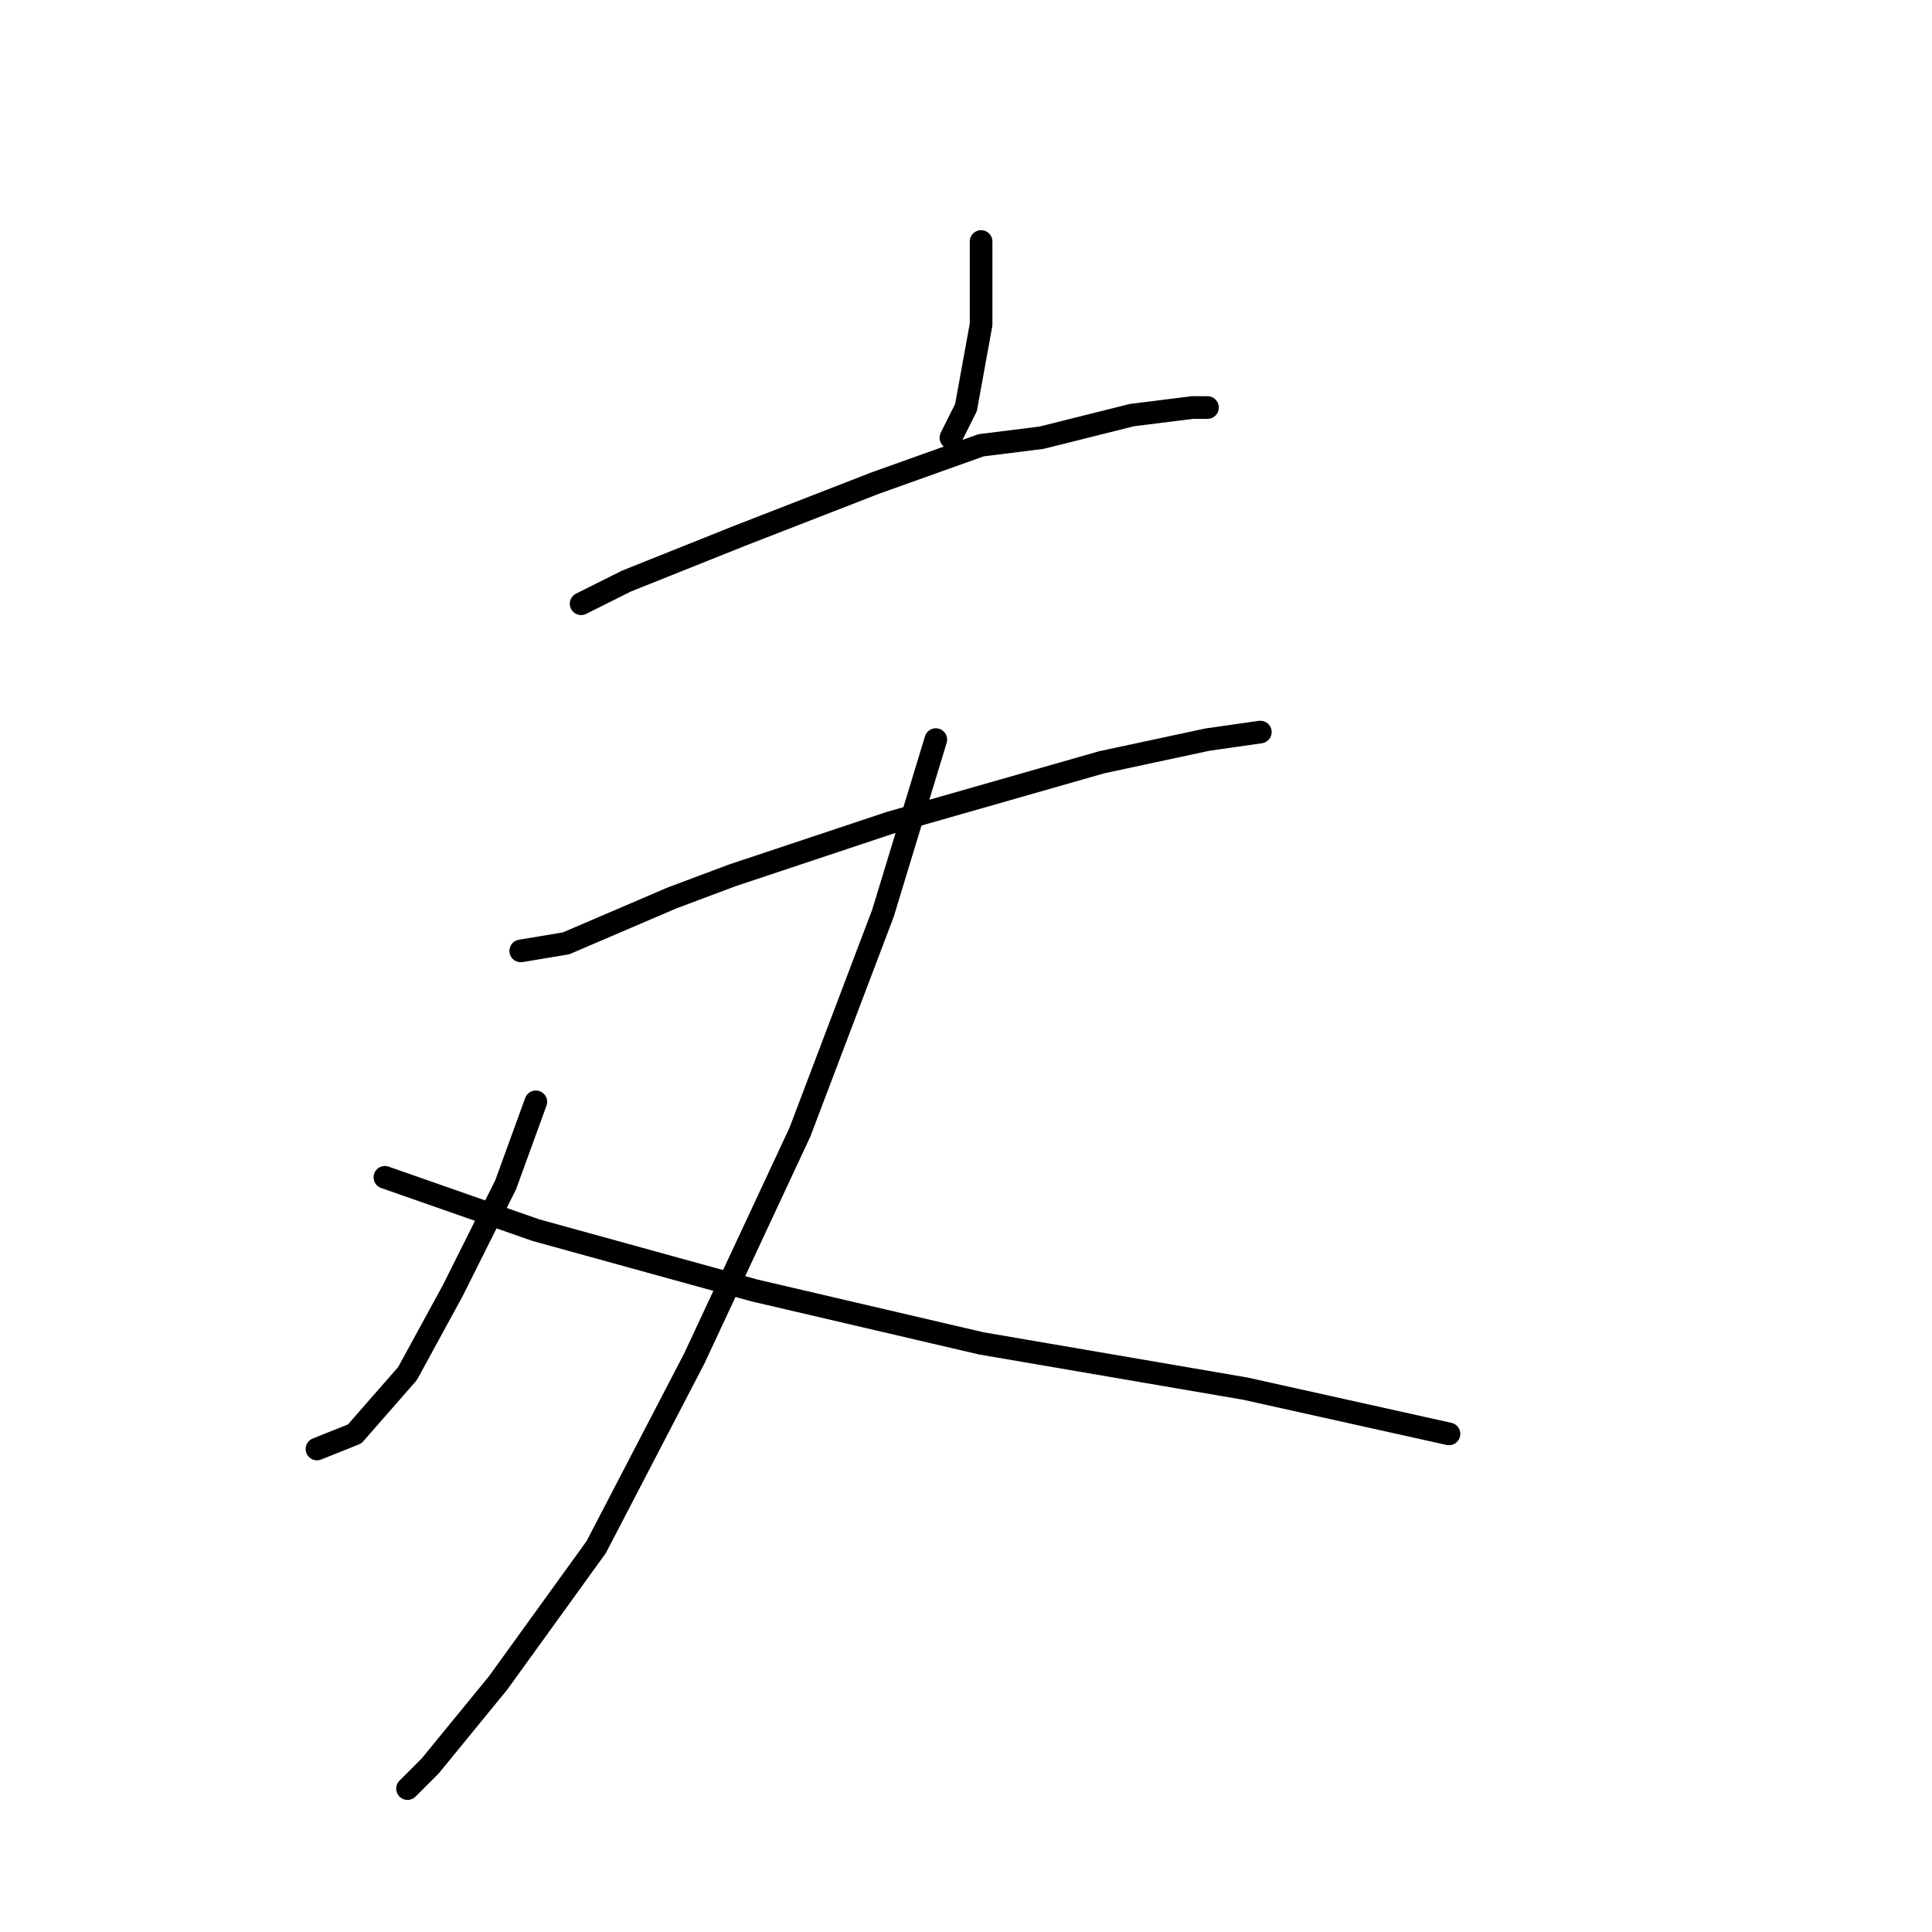 <?xml version="1.0" standalone="no"?>
    <svg width="256" height="256" xmlns="http://www.w3.org/2000/svg" version="1.1">
    <polyline stroke="black" stroke-width="3" stroke-linecap="round" fill="transparent" stroke-linejoin="round" points="130 32 130 43 128 54 126 58 126 58 " />
        <polyline stroke="black" stroke-width="3" stroke-linecap="round" fill="transparent" stroke-linejoin="round" points="77 80 83 77 98 71 116 64 130 59 138 58 150 55 158 54 160 54 160 54 " />
        <polyline stroke="black" stroke-width="3" stroke-linecap="round" fill="transparent" stroke-linejoin="round" points="69 126 75 125 89 119 97 116 118 109 146 101 160 98 167 97 167 97 " />
        <polyline stroke="black" stroke-width="3" stroke-linecap="round" fill="transparent" stroke-linejoin="round" points="124 98 117 121 106 150 92 180 79 205 66 223 57 234 54 237 54 237 " />
        <polyline stroke="black" stroke-width="3" stroke-linecap="round" fill="transparent" stroke-linejoin="round" points="71 146 67 157 60 171 54 182 47 190 42 192 42 192 " />
        <polyline stroke="black" stroke-width="3" stroke-linecap="round" fill="transparent" stroke-linejoin="round" points="51 156 71 163 100 171 130 178 165 184 192 190 192 190 " />
        </svg>